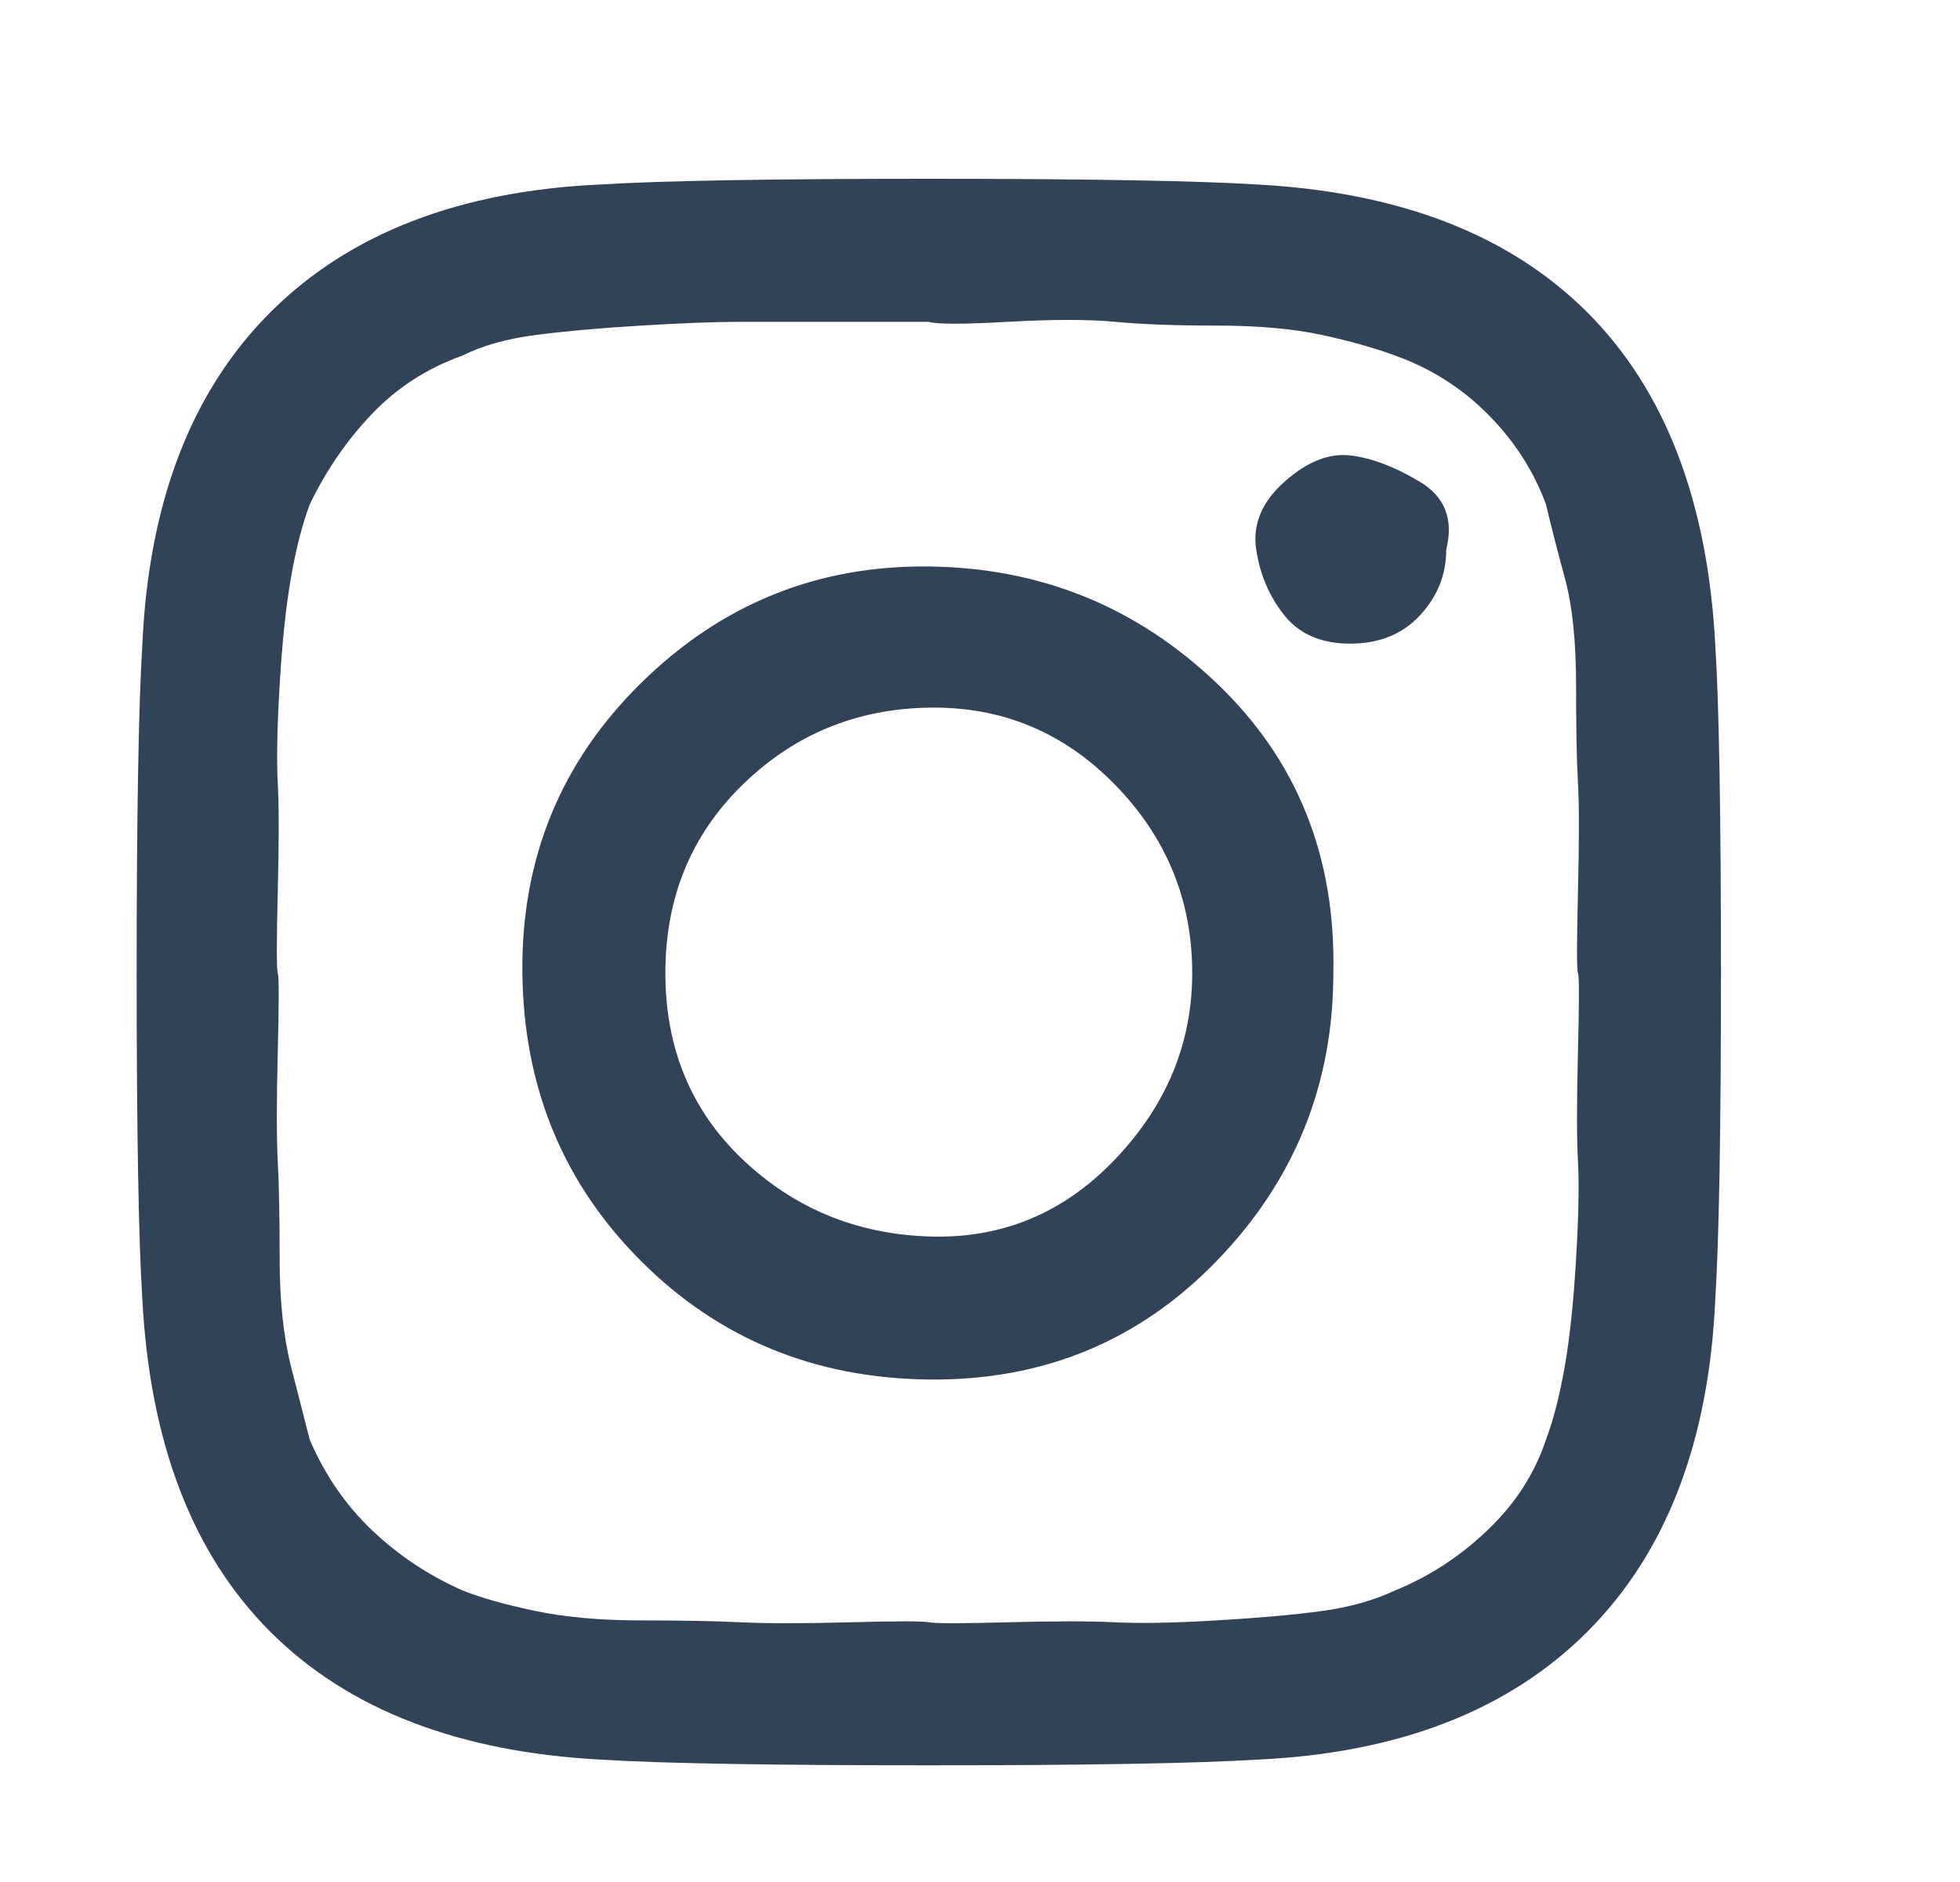 <svg width="25" height="24" viewBox="0 0 25 24" fill="none" xmlns="http://www.w3.org/2000/svg">
<path d="M15.207 12.408C15.207 11.48 14.879 10.68 14.223 10.008C13.567 9.336 12.775 9.008 11.847 9.024C10.919 9.04 10.127 9.368 9.471 10.008C8.815 10.648 8.487 11.448 8.487 12.408C8.487 13.368 8.815 14.16 9.471 14.784C10.127 15.408 10.919 15.736 11.847 15.768C12.775 15.8 13.567 15.472 14.223 14.784C14.879 14.096 15.207 13.304 15.207 12.408ZM17.007 12.408C17.007 13.832 16.511 15.056 15.519 16.08C14.527 17.104 13.303 17.608 11.847 17.592C10.391 17.576 9.167 17.072 8.175 16.08C7.183 15.088 6.679 13.864 6.663 12.408C6.647 10.952 7.151 9.72 8.175 8.712C9.199 7.704 10.423 7.208 11.847 7.224C13.271 7.24 14.495 7.736 15.519 8.712C16.543 9.688 17.039 10.92 17.007 12.408ZM18.447 7.008C18.447 7.328 18.335 7.608 18.111 7.848C17.887 8.088 17.591 8.208 17.223 8.208C16.855 8.208 16.575 8.088 16.383 7.848C16.191 7.608 16.071 7.328 16.023 7.008C15.975 6.688 16.095 6.4 16.383 6.144C16.671 5.888 16.951 5.776 17.223 5.808C17.495 5.84 17.791 5.952 18.111 6.144C18.431 6.336 18.543 6.624 18.447 7.008ZM11.847 4.104C11.783 4.104 11.447 4.104 10.839 4.104H9.447C9.127 4.104 8.703 4.12 8.175 4.152C7.647 4.184 7.199 4.224 6.831 4.272C6.463 4.32 6.151 4.408 5.895 4.536C5.447 4.696 5.063 4.944 4.743 5.28C4.423 5.616 4.159 6 3.951 6.432C3.855 6.688 3.775 7 3.711 7.368C3.647 7.736 3.599 8.192 3.567 8.736C3.535 9.28 3.527 9.696 3.543 9.984C3.559 10.272 3.559 10.736 3.543 11.376C3.527 12.016 3.527 12.36 3.543 12.408C3.559 12.456 3.559 12.792 3.543 13.416C3.527 14.04 3.527 14.504 3.543 14.808C3.559 15.112 3.567 15.528 3.567 16.056C3.567 16.584 3.615 17.04 3.711 17.424L3.951 18.36C4.143 18.808 4.407 19.192 4.743 19.512C5.079 19.832 5.463 20.088 5.895 20.28C6.135 20.376 6.447 20.464 6.831 20.544C7.215 20.624 7.663 20.664 8.175 20.664C8.687 20.664 9.111 20.672 9.447 20.688C9.783 20.704 10.247 20.704 10.839 20.688C11.431 20.672 11.767 20.672 11.847 20.688C11.927 20.704 12.263 20.704 12.855 20.688C13.447 20.672 13.903 20.672 14.223 20.688C14.543 20.704 14.975 20.696 15.519 20.664C16.063 20.632 16.511 20.592 16.863 20.544C17.215 20.496 17.527 20.408 17.799 20.28C18.231 20.104 18.623 19.848 18.975 19.512C19.327 19.176 19.575 18.792 19.719 18.36C19.815 18.104 19.895 17.792 19.959 17.424C20.023 17.056 20.071 16.6 20.103 16.056C20.135 15.512 20.143 15.096 20.127 14.808C20.111 14.52 20.111 14.056 20.127 13.416C20.143 12.776 20.143 12.44 20.127 12.408C20.111 12.376 20.111 12.032 20.127 11.376C20.143 10.72 20.143 10.256 20.127 9.984C20.111 9.712 20.103 9.296 20.103 8.736C20.103 8.176 20.055 7.72 19.959 7.368C19.863 7.016 19.783 6.704 19.719 6.432C19.559 6 19.311 5.616 18.975 5.28C18.639 4.944 18.247 4.696 17.799 4.536C17.543 4.44 17.231 4.352 16.863 4.272C16.495 4.192 16.047 4.152 15.519 4.152C14.991 4.152 14.559 4.136 14.223 4.104C13.887 4.072 13.431 4.072 12.855 4.104C12.279 4.136 11.943 4.136 11.847 4.104ZM21.951 12.408C21.951 14.408 21.927 15.792 21.879 16.56C21.799 18.384 21.255 19.8 20.247 20.808C19.239 21.816 17.831 22.36 16.023 22.44C15.239 22.488 13.847 22.512 11.847 22.512C9.847 22.512 8.455 22.488 7.671 22.44C5.847 22.344 4.439 21.8 3.447 20.808C2.455 19.816 1.911 18.4 1.815 16.56C1.767 15.792 1.743 14.408 1.743 12.408C1.743 10.408 1.767 9.016 1.815 8.232C1.895 6.408 2.439 4.992 3.447 3.984C4.455 2.976 5.863 2.432 7.671 2.352C8.455 2.304 9.847 2.28 11.847 2.28C13.847 2.28 15.239 2.304 16.023 2.352C17.847 2.448 19.255 2.992 20.247 3.984C21.239 4.976 21.783 6.392 21.879 8.232C21.927 9 21.951 10.392 21.951 12.408Z" fill="#324257"/>
</svg>
